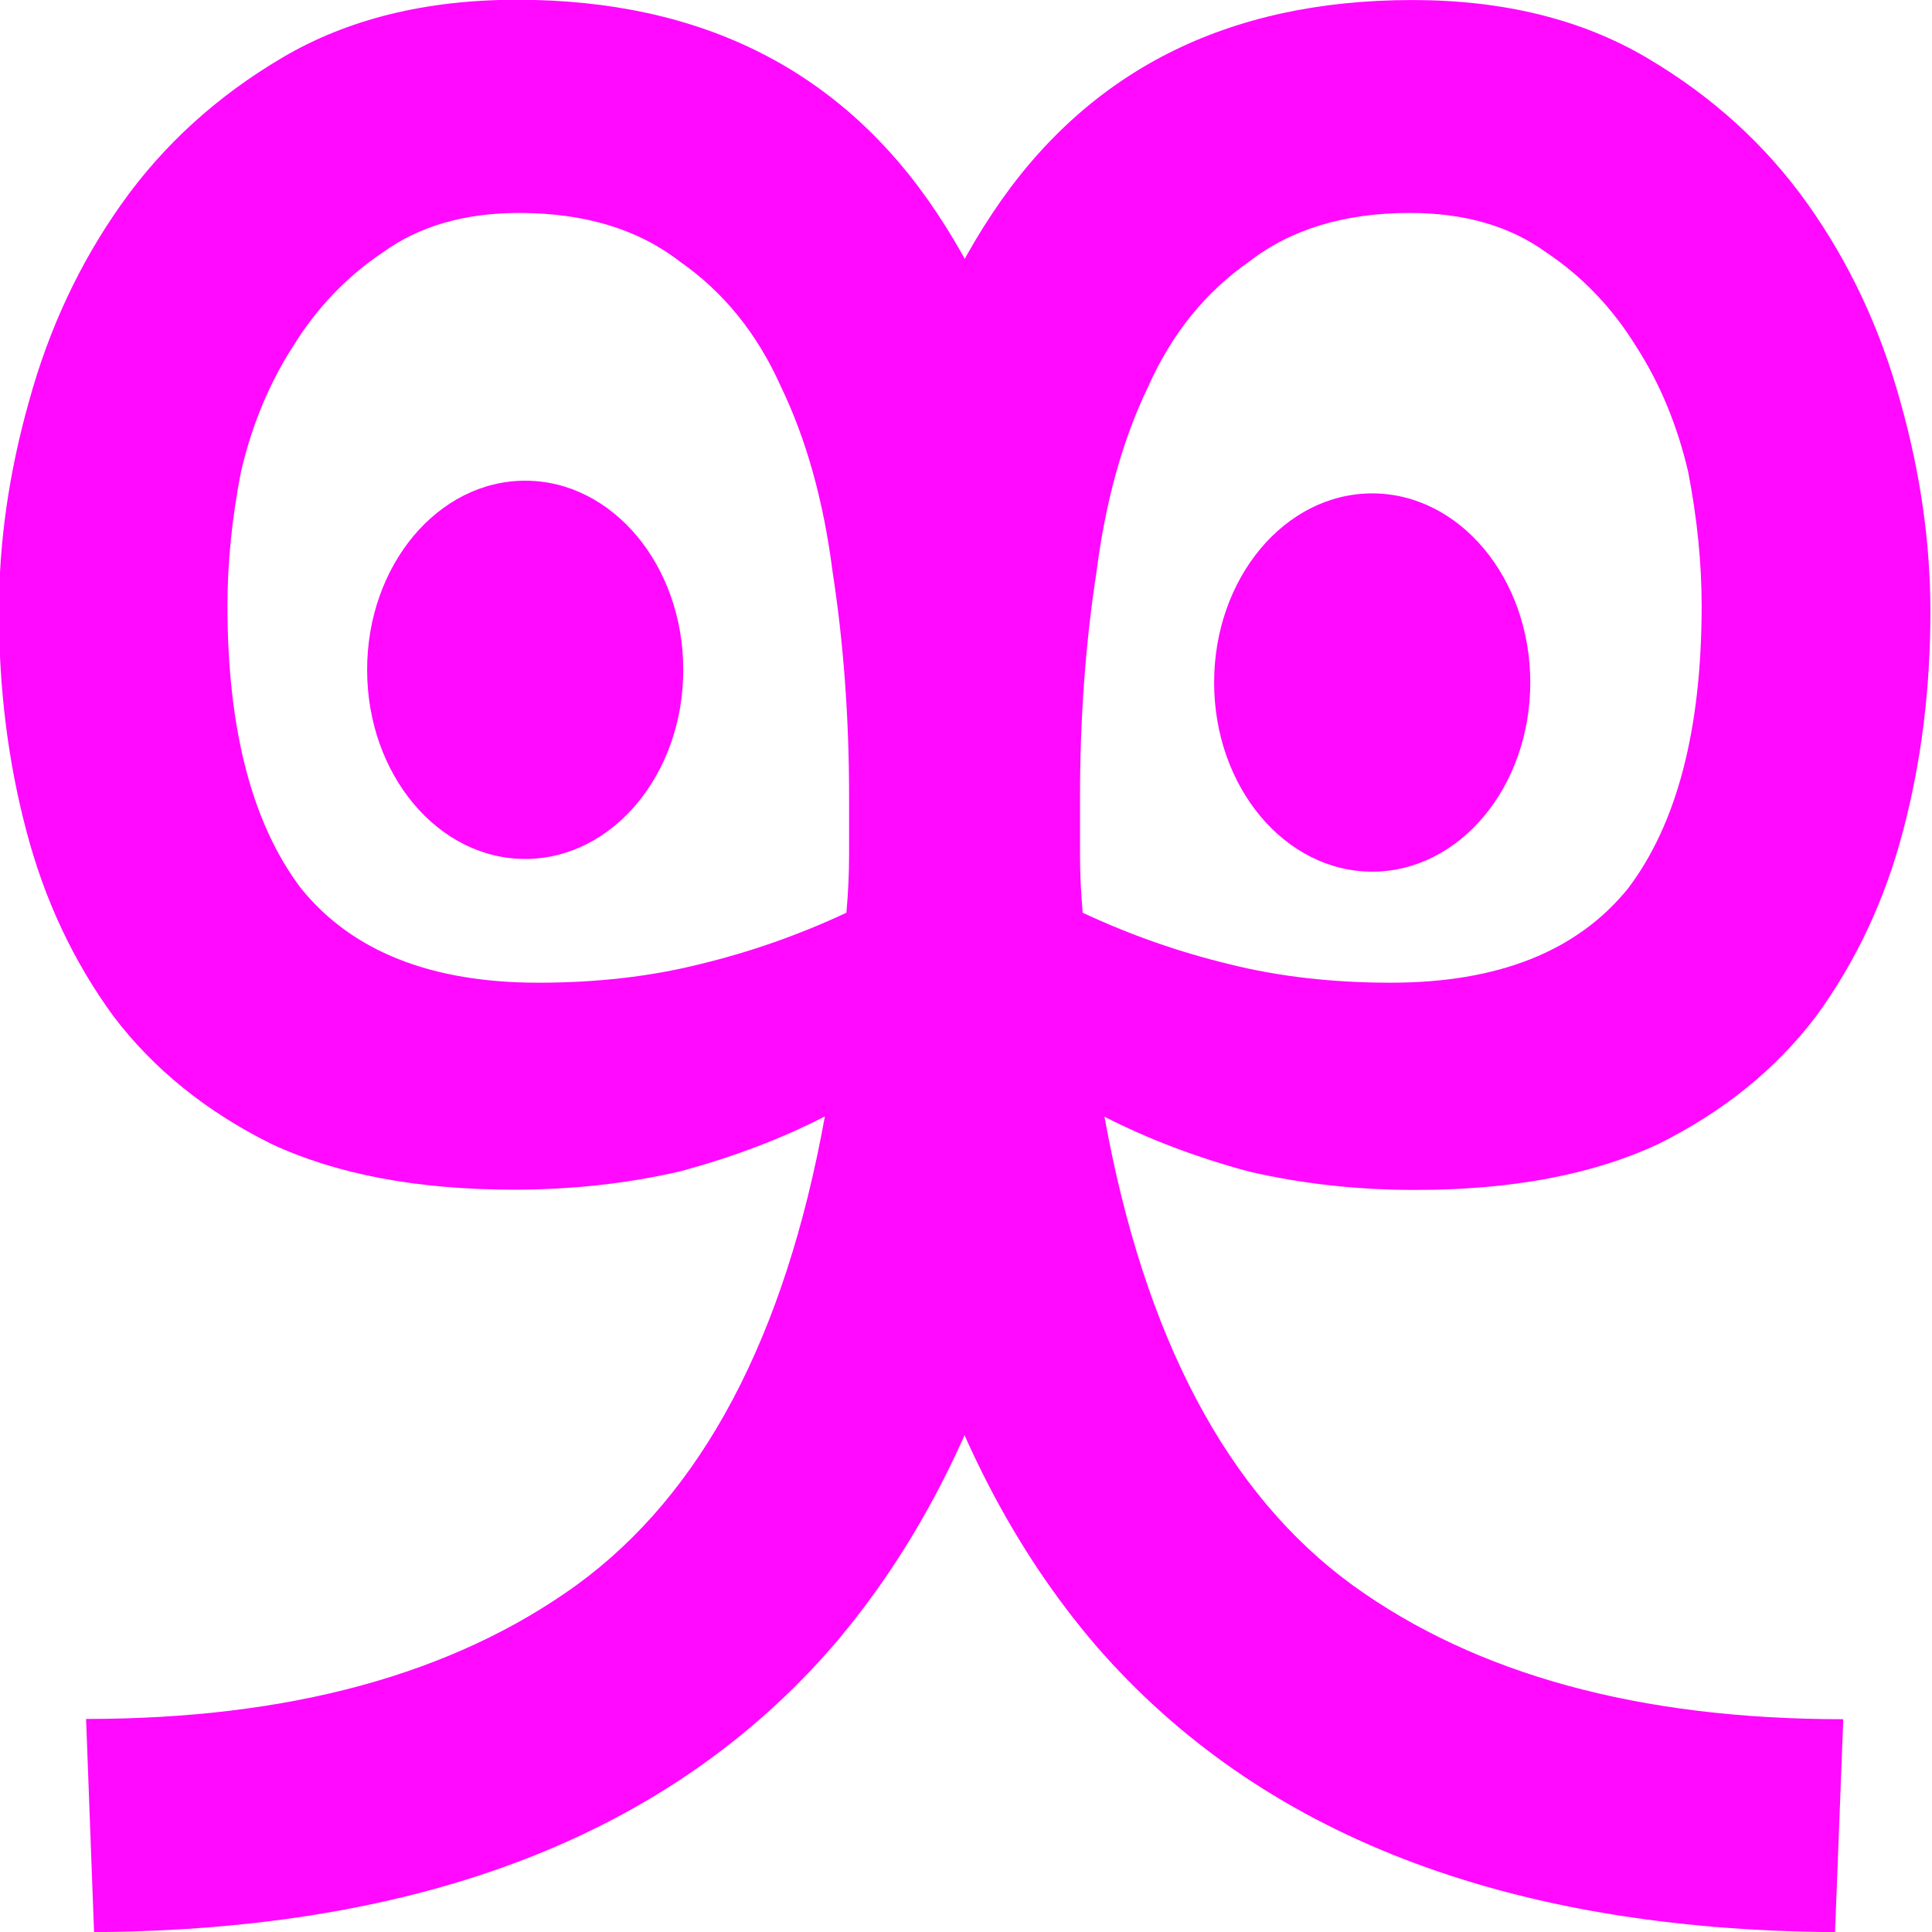<?xml version="1.0" encoding="UTF-8" standalone="no"?>
<svg
   width="40"
   height="40"
   viewBox="0 0 10.583 10.583"
   version="1.1"
   id="svg8"
   inkscape:version="1.1.2 (b8e25be833, 2022-02-05)"
   sodipodi:docname="logo.svg"
   xmlns:inkscape="http://www.inkscape.org/namespaces/inkscape"
   xmlns:sodipodi="http://sodipodi.sourceforge.net/DTD/sodipodi-0.dtd"
   xmlns="http://www.w3.org/2000/svg"
   xmlns:svg="http://www.w3.org/2000/svg"
   xmlns:rdf="http://www.w3.org/1999/02/22-rdf-syntax-ns#"
   xmlns:cc="http://creativecommons.org/ns#"
   xmlns:dc="http://purl.org/dc/elements/1.1/">
  <defs
     id="defs2">
    <inkscape:path-effect
       effect="spiro"
       id="path-effect4706"
       is_visible="true"
       lpeversion="1" />
    <inkscape:path-effect
       effect="spiro"
       id="path-effect4702"
       is_visible="true"
       lpeversion="1" />
    <inkscape:path-effect
       effect="spiro"
       id="path-effect4698"
       is_visible="true"
       lpeversion="1" />
    <inkscape:path-effect
       effect="spiro"
       id="path-effect4501"
       is_visible="true"
       lpeversion="1" />
    <inkscape:path-effect
       effect="bspline"
       id="path-effect4186"
       is_visible="true"
       lpeversion="1"
       weight="33.333"
       steps="2"
       helper_size="0"
       apply_no_weight="true"
       apply_with_weight="true"
       only_selected="false" />
    <inkscape:path-effect
       effect="bspline"
       id="path-effect4182"
       is_visible="true"
       lpeversion="1"
       weight="33.333"
       steps="2"
       helper_size="0"
       apply_no_weight="true"
       apply_with_weight="true"
       only_selected="false" />
    <inkscape:path-effect
       effect="spiro"
       id="path-effect3477"
       is_visible="true"
       lpeversion="1" />
    <inkscape:path-effect
       effect="spiro"
       id="path-effect2539"
       is_visible="true"
       lpeversion="1" />
    <inkscape:path-effect
       effect="spiro"
       id="path-effect861"
       is_visible="true"
       lpeversion="1" />
    <linearGradient
       id="linearGradient3204"
       inkscape:swatch="solid">
      <stop
         style="stop-color:#000000;stop-opacity:1;"
         offset="0"
         id="stop3202" />
    </linearGradient>
  </defs>
  <sodipodi:namedview
     id="base"
     pagecolor="#ffffff"
     bordercolor="#666666"
     borderopacity="1.0"
     inkscape:pageopacity="0.0"
     inkscape:pageshadow="2"
     inkscape:zoom="8"
     inkscape:cx="-15.125"
     inkscape:cy="22.5625"
     inkscape:document-units="cm"
     inkscape:current-layer="g11265"
     inkscape:document-rotation="0"
     showgrid="false"
     units="px"
     inkscape:pagecheckerboard="true"
     inkscape:showpageshadow="false"
     width="1000px"
     showborder="true"
     inkscape:window-width="1920"
     inkscape:window-height="1017"
     inkscape:window-x="-8"
     inkscape:window-y="-8"
     inkscape:window-maximized="1" />
  <g
     inkscape:label="ubuntu mono normal 24"
     inkscape:groupmode="layer"
     id="layer1"
     style="display:inline">
    <g
       id="g6369"
       transform="matrix(1.326,0,0,1.48,-24.871,11.115)"
       style="stroke-width:0.714">
      <g
         aria-label="9"
         transform="scale(-1,1)"
         id="g6363"
         style="font-size:13.139px;line-height:1.25;font-family:'Ubuntu Mono';-inkscape-font-specification:'Ubuntu Mono';text-align:center;text-anchor:middle;stroke-width:0.251" />
      <g
         id="g11265">
        <g
           id="g11464"
           style="fill:#ff09ff;fill-opacity:1">
          <g
             aria-label="9"
             transform="scale(-1,1)"
             id="text6367"
             style="font-style:italic;font-weight:bold;font-size:11.262px;line-height:0;-inkscape-font-specification:'sans-serif Bold Italic';text-align:center;text-anchor:middle;display:inline;stroke-width:0.251;fill:#ff09ff;fill-opacity:1">
            <path
               d="m -22.271,-4.56 q 0,2.084 -1.014,3.142 -1.014,1.047 -3.052,1.059 l -0.034,-0.788 q 1.261,0 2.027,-0.496 0.777,-0.507 1.025,-1.734 -0.27,0.124 -0.597,0.203 -0.327,0.068 -0.687,0.068 -0.597,0 -1.002,-0.169 -0.405,-0.18 -0.653,-0.473 -0.248,-0.304 -0.36,-0.687 -0.113,-0.383 -0.113,-0.811 0,-0.383 0.124,-0.777 0.124,-0.405 0.383,-0.732 0.259,-0.327 0.664,-0.541 0.405,-0.214 0.969,-0.214 1.149,0 1.734,0.788 0.586,0.788 0.586,2.162 z m -2.23,0.687 q 0.36,0 0.664,-0.068 0.315,-0.068 0.608,-0.191 0.011,-0.113 0.011,-0.214 0,-0.101 0,-0.214 0,-0.439 -0.068,-0.833 -0.056,-0.394 -0.214,-0.687 -0.146,-0.293 -0.417,-0.462 -0.259,-0.18 -0.664,-0.18 -0.338,0 -0.563,0.146 -0.225,0.135 -0.372,0.349 -0.146,0.203 -0.214,0.462 -0.056,0.259 -0.056,0.496 0,0.687 0.304,1.047 0.315,0.349 0.98,0.349 z"
               style="font-style:normal;font-weight:normal;font-family:'Ubuntu Mono';-inkscape-font-specification:'Ubuntu Mono';fill:#ff09ff;fill-opacity:1"
               id="path9445" />
          </g>
          <g
             aria-label="9"
             id="text8107"
             style="font-style:italic;font-weight:bold;font-size:11.262px;line-height:0;-inkscape-font-specification:'sans-serif Bold Italic';text-align:center;text-anchor:middle;display:inline;stroke-width:0.251;fill:#ff09ff;fill-opacity:1">
            <path
               d="m 23.211,-4.56 q 0,2.084 -1.014,3.142 -1.014,1.047 -3.052,1.059 L 19.112,-1.148 q 1.261,0 2.027,-0.496 0.777,-0.507 1.025,-1.734 -0.27,0.124 -0.597,0.203 -0.327,0.068 -0.687,0.068 -0.597,0 -1.002,-0.169 -0.405,-0.18 -0.653,-0.473 -0.248,-0.304 -0.36,-0.687 -0.113,-0.383 -0.113,-0.811 0,-0.383 0.124,-0.777 0.124,-0.405 0.383,-0.732 0.259,-0.327 0.664,-0.541 0.405,-0.214 0.969,-0.214 1.149,0 1.734,0.788 0.586,0.788 0.586,2.162 z m -2.23,0.687 q 0.36,0 0.664,-0.068 0.315,-0.068 0.608,-0.191 0.011,-0.113 0.011,-0.214 0,-0.101 0,-0.214 0,-0.439 -0.068,-0.833 -0.056,-0.394 -0.214,-0.687 -0.146,-0.293 -0.417,-0.462 -0.259,-0.18 -0.664,-0.18 -0.338,0 -0.563,0.146 -0.225,0.135 -0.372,0.349 -0.146,0.203 -0.214,0.462 -0.056,0.259 -0.056,0.496 0,0.687 0.304,1.047 0.315,0.349 0.98,0.349 z"
               style="font-style:normal;font-weight:normal;font-family:'Ubuntu Mono';-inkscape-font-specification:'Ubuntu Mono';fill:#ff09ff;fill-opacity:1"
               id="path9442" />
          </g>
        </g>
        <g
           id="g11468"
           style="fill:#ff09ff;fill-opacity:1">
          <ellipse
             style="opacity:1;fill:#ff09ff;fill-opacity:1;fill-rule:evenodd;stroke-width:3.777;stop-color:#000000"
             id="path9040"
             cx="20.926"
             cy="-5.031"
             rx="0.653"
             ry="0.7" />
          <ellipse
             style="opacity:1;fill:#ff09ff;fill-opacity:1;fill-rule:evenodd;stroke-width:3.777;stop-color:#000000"
             id="ellipse9122"
             cx="24.425"
             cy="-4.984"
             rx="0.653"
             ry="0.7" />
        </g>
      </g>
    </g>
  </g>
</svg>
